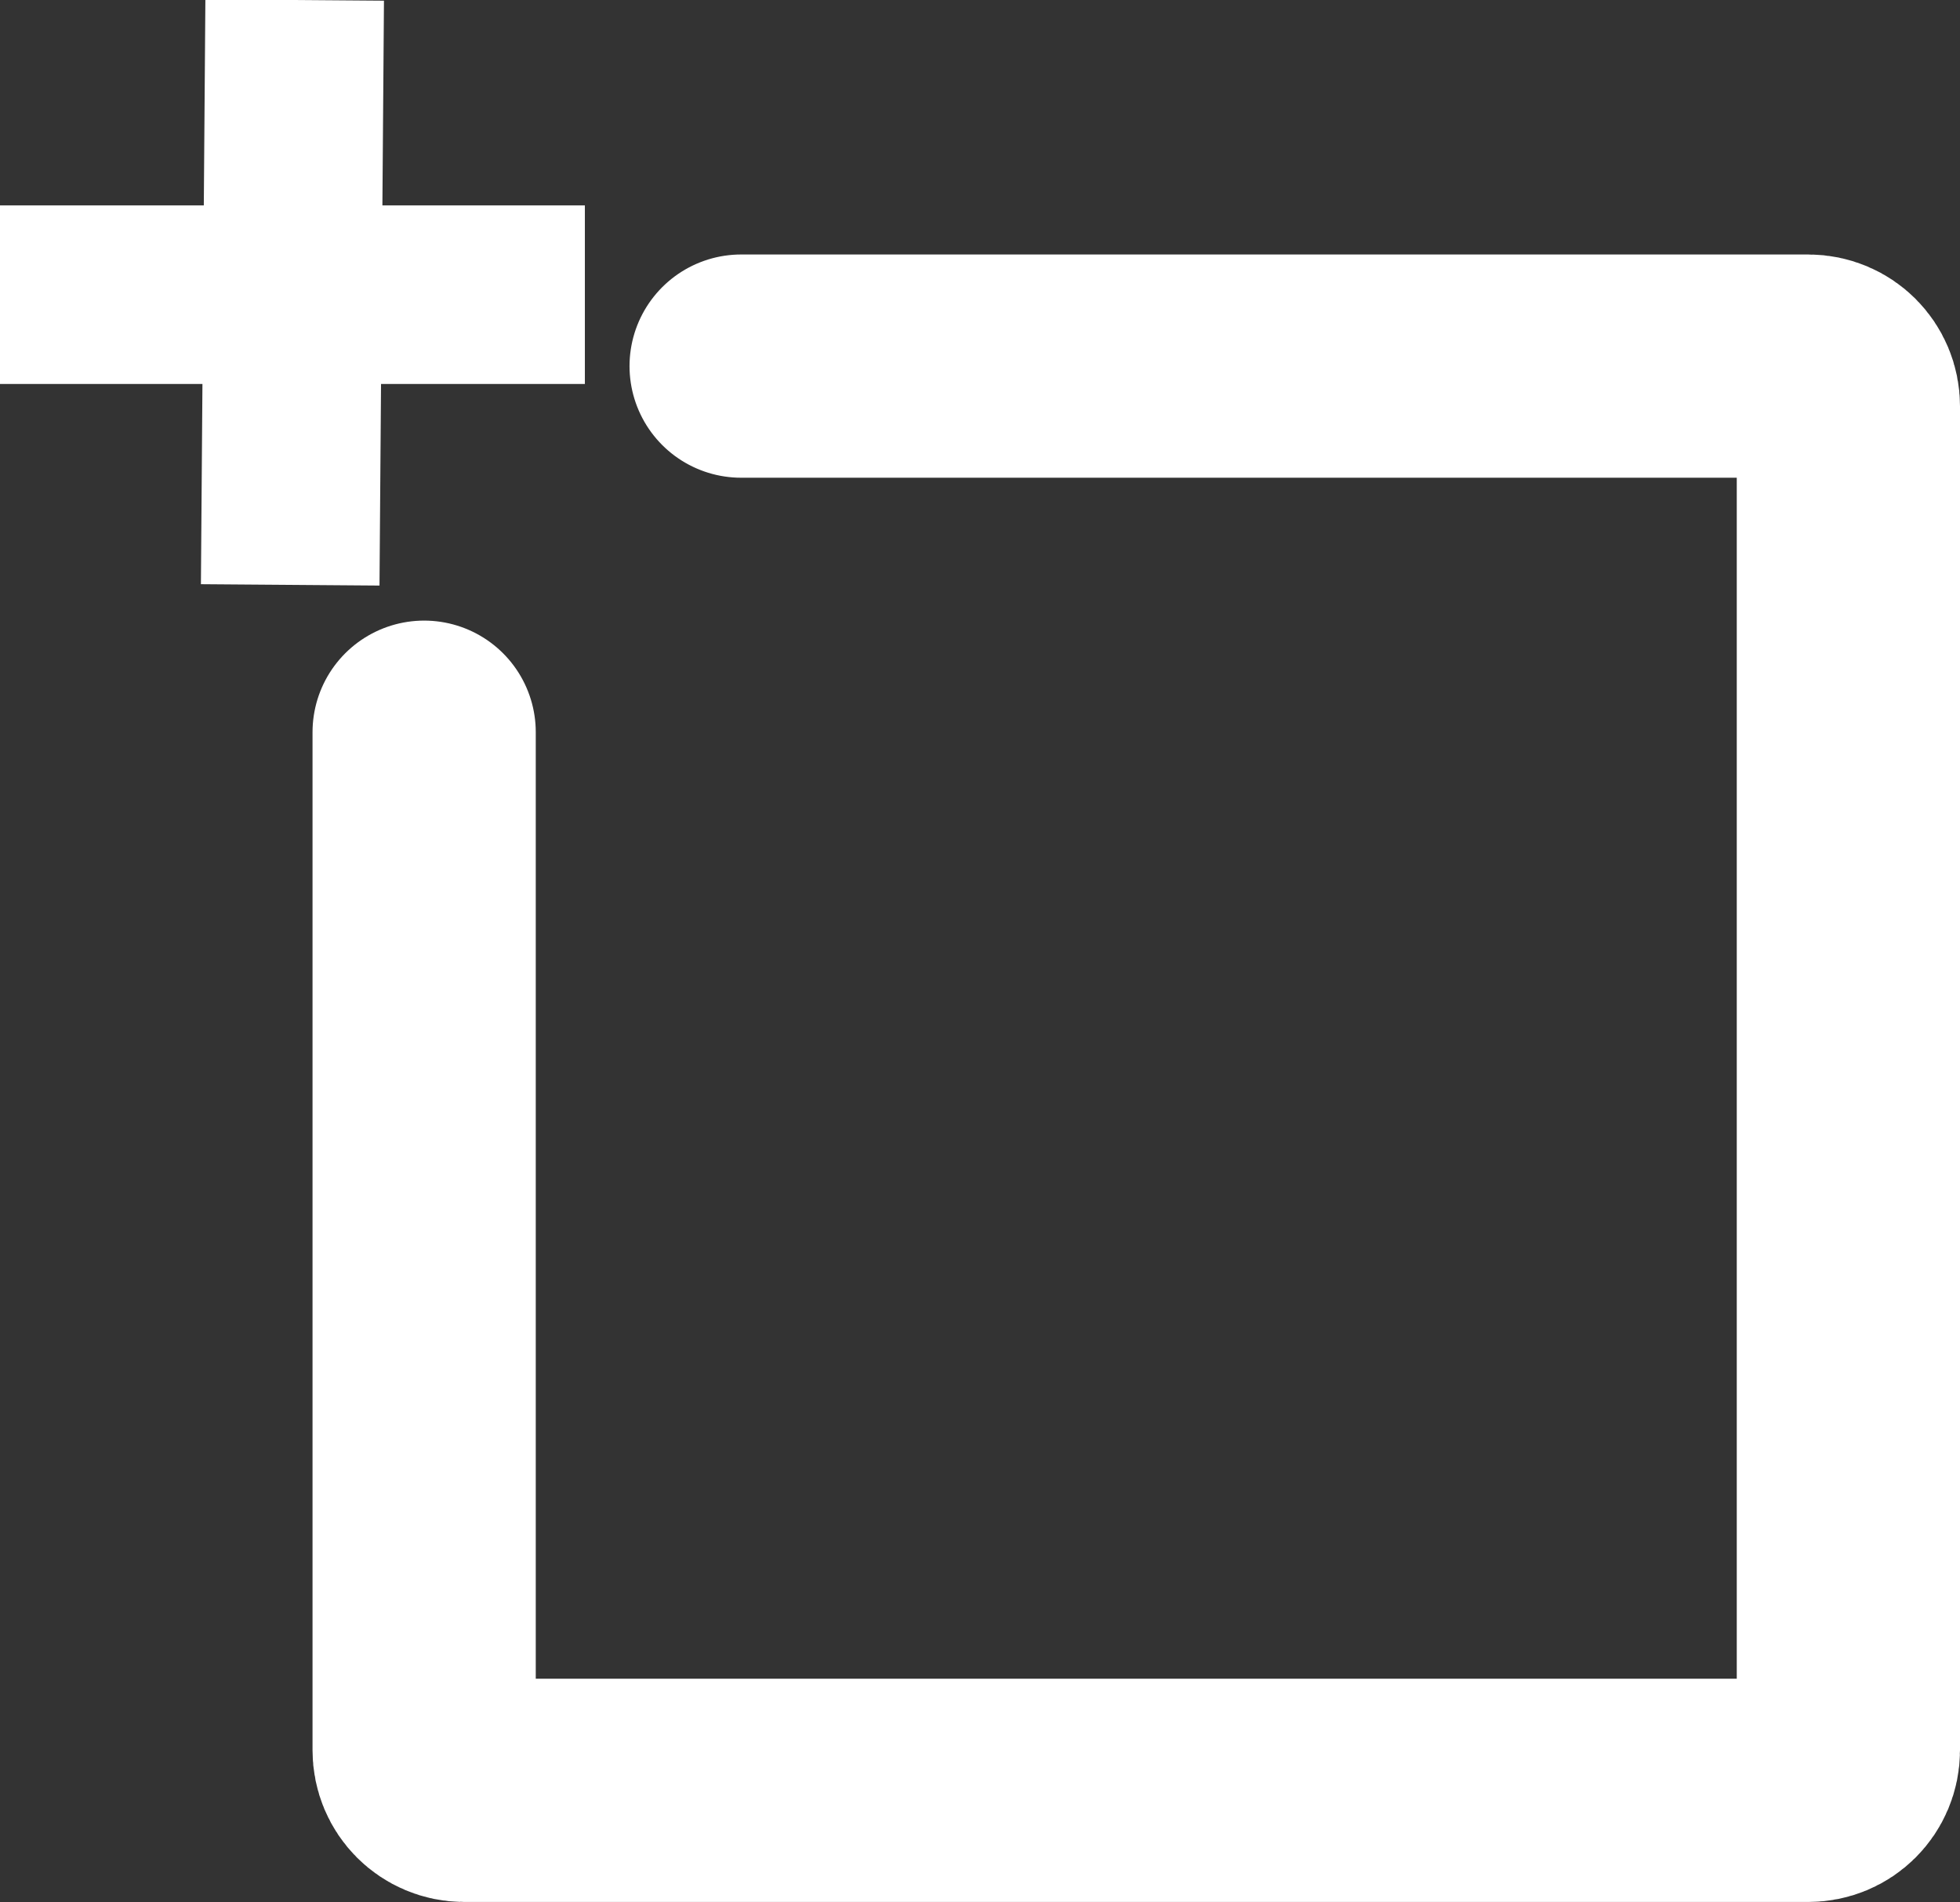 <?xml version="1.0" encoding="utf-8"?>
<!-- Generator: Adobe Illustrator 22.1.0, SVG Export Plug-In . SVG Version: 6.00 Build 0)  -->
<svg version="1.1" id="Layer_1" xmlns="http://www.w3.org/2000/svg" xmlns:xlink="http://www.w3.org/1999/xlink" x="0px" y="0px"
	 viewBox="0 0 43.9 42.6" style="enable-background:new 0 0 43.9 42.6;" xml:space="preserve">
<rect x="0" y="0" width="43.9" height="42.6" fill="#333333" stroke="none"/>
<style type="text/css">
	.st0{fill:#FFFFFF;stroke:#FFFFFF;stroke-width:4;stroke-miterlimit:10;}
	.st1{fill:none;stroke:#FFFFFF;stroke-width:5;stroke-linecap:round;stroke-miterlimit:10;}
	.st2{fill:none;stroke:#FFFFFF;stroke-width:4;stroke-miterlimit:10;}
</style>
<path class="st0" d="M20.2,8.2"/>
<path class="st1" d="M16.6,8.2h23.9c0.5,0,0.9,0.4,0.9,0.9v30.1c0,0.5-0.4,0.9-0.9,0.9H10.4c-0.5,0-0.9-0.4-0.9-0.9V16.4"/>
<path class="st2" d="M3.6,10.6"/>
<path class="st2" d="M17.3,10.6"/>
<path class="st2" d="M9.4,2.7"/>
<path class="st2" d="M10.6,17.5"/>
<line class="st2" x1="6.6" y1="0" x2="6.5" y2="13.1"/>
<line class="st2" x1="0" y1="6.6" x2="13.1" y2="6.6"/>
</svg>
